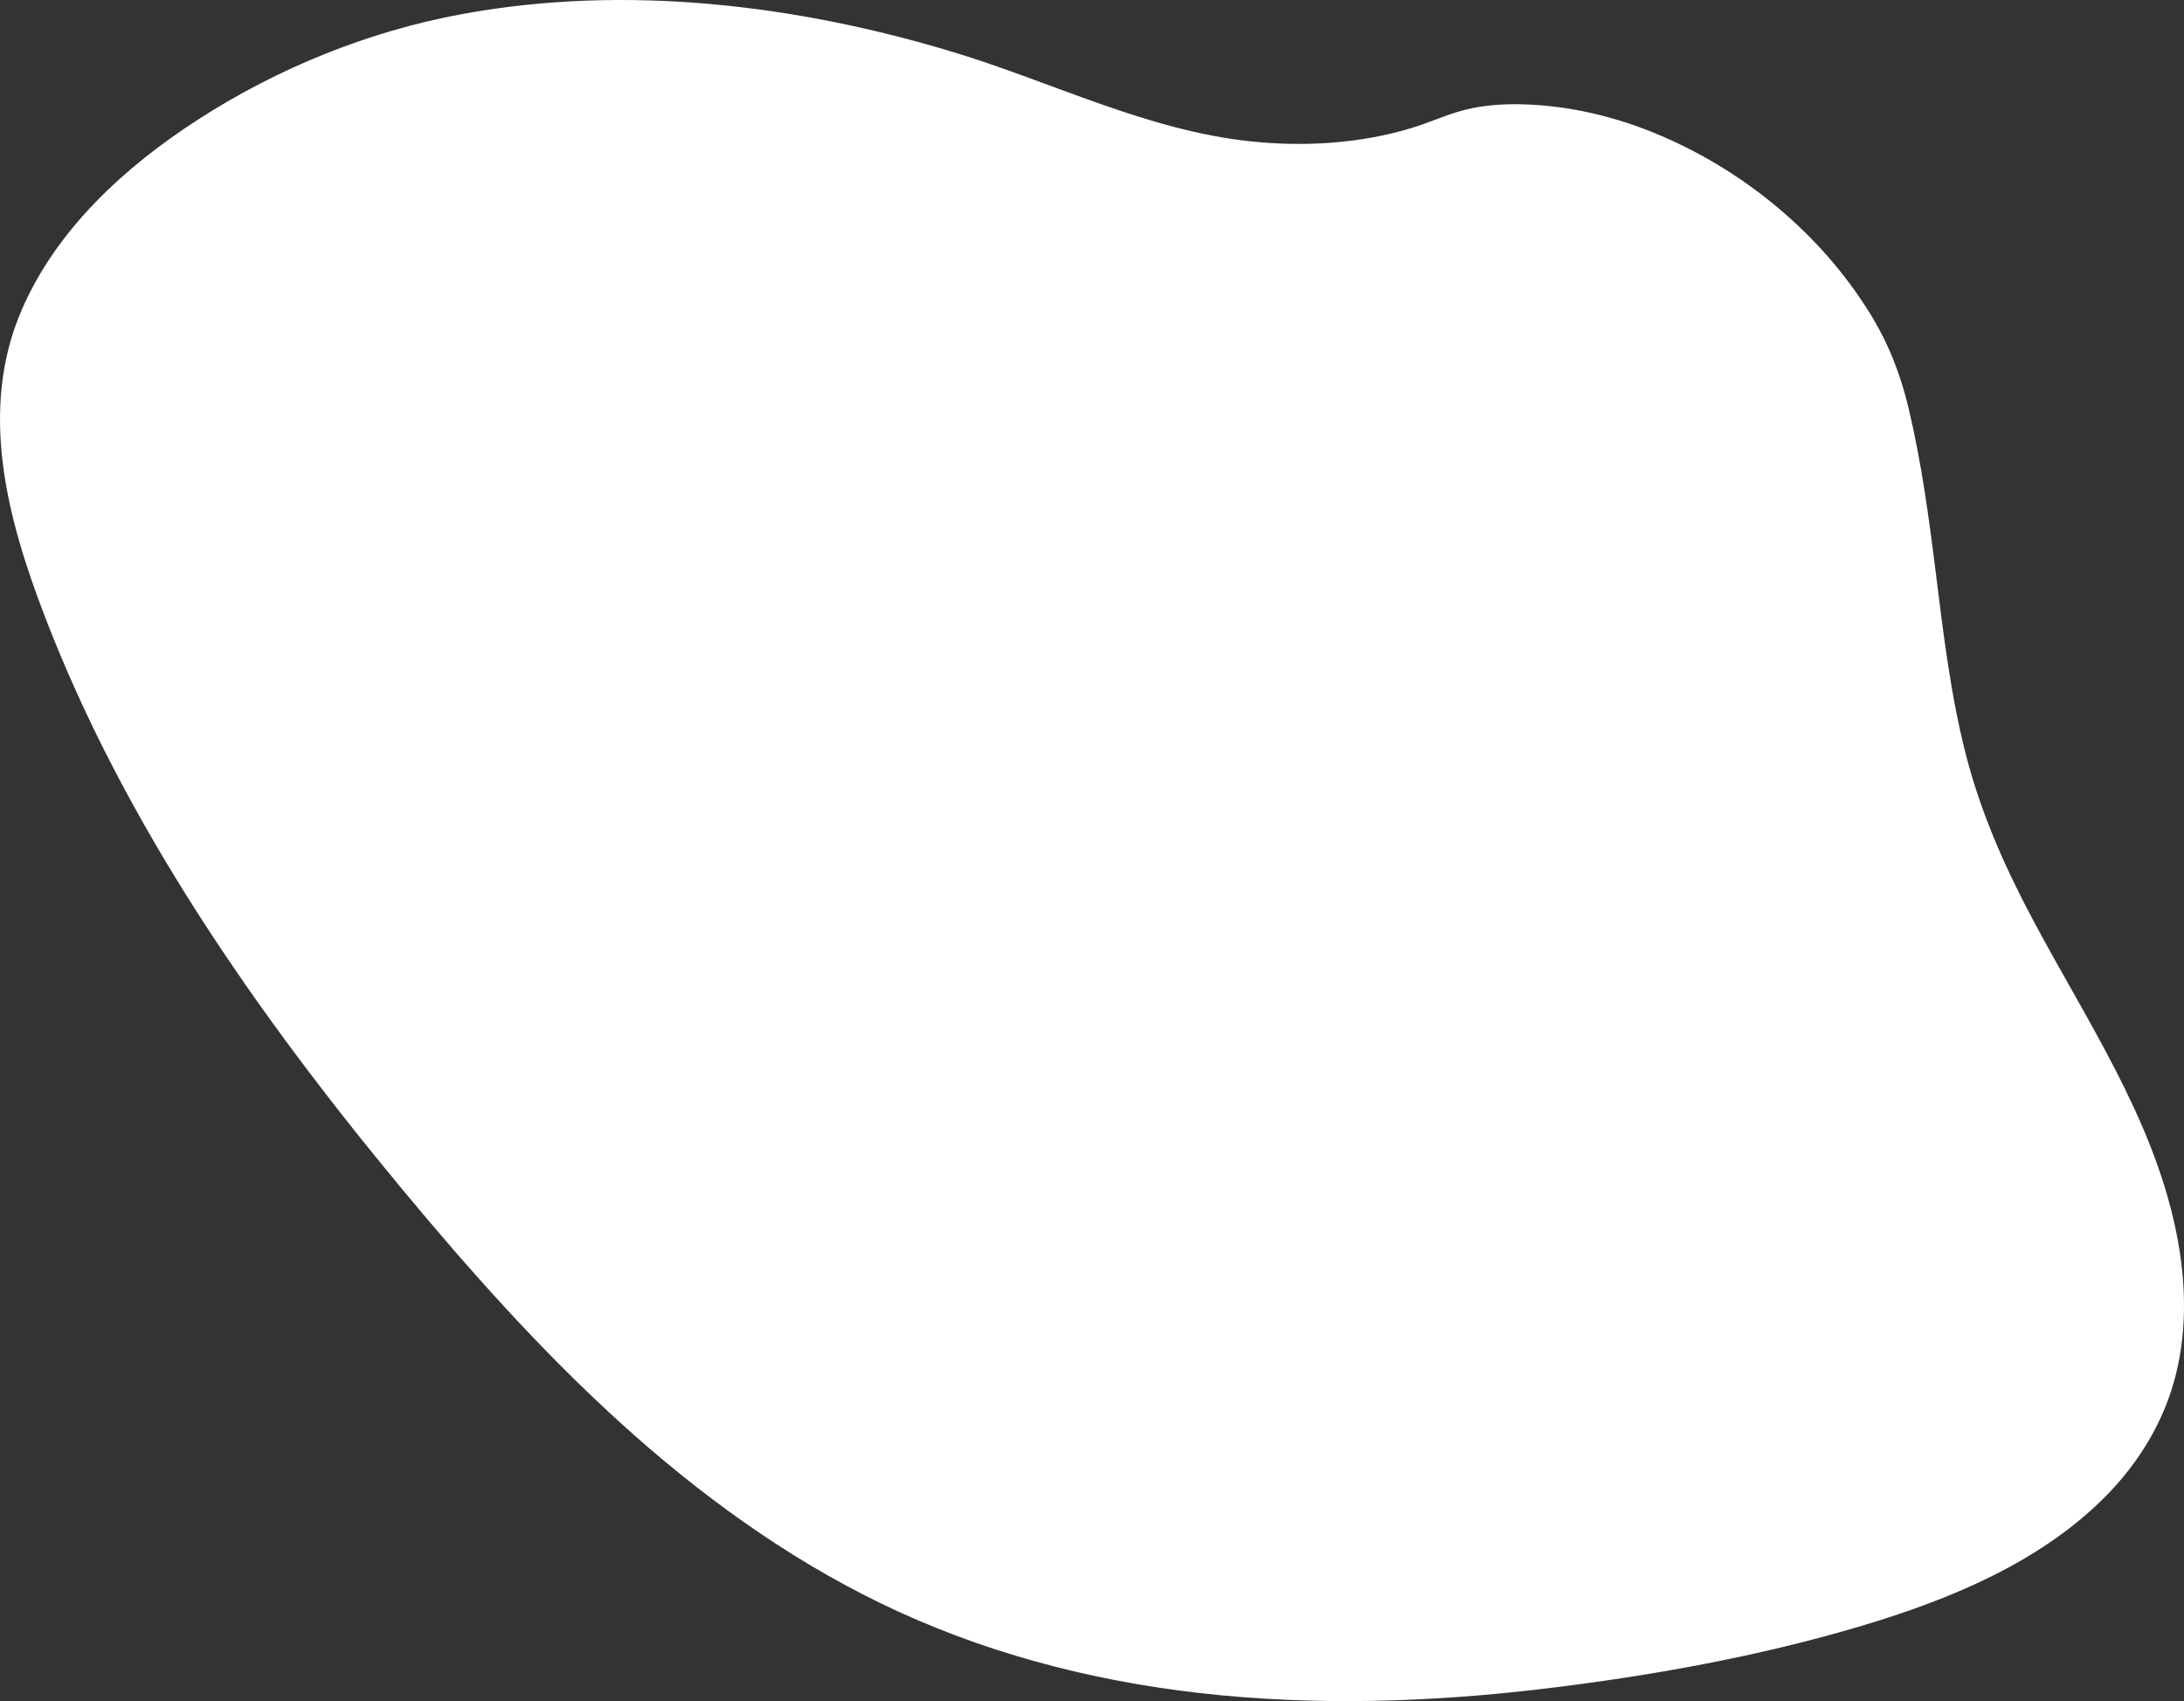 <?xml version="1.0" encoding="UTF-8"?>
<svg id="Calque_1" data-name="Calque 1" xmlns="http://www.w3.org/2000/svg" viewBox="0 0 816.89 636.24">
  <rect x="0" y="0" width="816.89" height="636.24" fill="#333333" stroke="none"/>
  <defs>
    <style>
      .cls-1 {
        fill: #fff;
        stroke-width: 0px;
      }
    </style>
  </defs>
  <path class="cls-1" d="M566.24,40.47c58.23-.21,117.5,42.85,140,92.68,2.77,6.13,6.49,18.23,10.84,42.86,7.38,41.74,8.26,84.66,22.33,125.19,13.41,38.62,38.24,73.46,56.02,110.75,17.77,37.29,28.26,80.16,11.66,117.08-22.8,50.7-87.68,73.7-147.43,86.89-102.06,22.53-214.33,30.71-311.23-9.37-78.13-32.31-137.55-92.35-189.38-153.83C99.61,382.24,46.16,306.47,15.57,223.11,6.72,199.01-.23,173.89,1.48,148.81,5.98,82.82,79.61,34.92,139.27,15.32c95.34-31.33,199.35.28,217.6,5.83,53.55,16.27,93.17,41.14,152.71,32.29,30.81-4.58,31.18-12.87,56.66-12.96Z"/>
  <path class="cls-1" d="M566.24,41.97c37.15.05,73.02,16.86,100.46,41.27,13.35,11.88,25.01,25.8,33.65,41.48,6.33,11.49,9.65,23.59,12.35,36.37,9.02,42.67,9.56,86.95,21.64,129,11.61,40.4,35.68,75.22,54.68,112.27,18.68,36.42,34.04,80.76,18.76,121.15-12.17,32.16-41.63,53.14-71.85,66.87-33.9,15.4-70.83,23.56-107.27,30.35-41.23,7.68-83.12,12.51-125.1,12.5-41.9,0-83.97-4.92-124.13-17.17-38.56-11.76-74.38-30.65-106.82-54.49-31.49-23.14-59.66-50.5-85.88-79.4-27.41-30.21-53.35-61.93-77.53-94.78-24.76-33.63-47.52-68.85-66.47-106.1-9.46-18.6-17.97-37.7-25.21-57.27-7.85-21.2-14.53-43.39-14.77-66.18C1.99,88.75,71.1,42.28,128.89,20.56,195.77-4.57,271.05-.2,339.19,17.68c27.72,7.28,54.12,18.3,81.28,27.3,34.93,11.57,72.87,16.72,108.71,5.67,5.56-1.71,10.9-4.05,16.45-5.8,6.71-2.11,13.59-2.82,20.6-2.88,1.93-.02,1.93-3.02,0-3-7.14.07-14.2.76-21.04,2.87-5.68,1.75-11.13,4.16-16.81,5.91-19.37,5.97-40.49,7.24-60.58,5.12-38.67-4.08-74.01-22.06-110.82-33.26C298.05,1.69,233.82-5.97,172.89,5.26c-35.05,6.45-68.9,20.15-98.83,39.47C46.98,62.2,21.42,85.46,8.3,115.49c-16.41,37.55-5.72,78.01,8.27,114.55,15.01,39.18,34.85,76.37,57.47,111.66,23.13,36.08,49.15,70.25,76.51,103.21,25.39,30.58,51.91,60.36,81.37,87.1,29.28,26.59,61.57,50.15,97.21,67.5,37.56,18.29,78.24,29.01,119.67,33.72,42.93,4.87,86.4,3.47,129.23-1.69,39.79-4.79,79.9-12,118.35-23.47,32.43-9.68,65.81-23.32,90.26-47.49,11.72-11.59,20.9-25.68,25.81-41.48,5.96-19.18,5.43-39.72,1.35-59.21-8.86-42.38-33.66-78.65-53.65-116.31-10.44-19.66-19.38-39.92-24.89-61.53-5.65-22.14-8.35-44.87-11.17-67.51-2.59-20.81-5.38-41.66-10.27-62.08-3.04-12.71-7.5-24.1-14.41-35.27-18.84-30.47-48.52-54.59-81.68-67.89-16.37-6.56-33.83-10.3-51.49-10.33-1.93,0-1.93,3,0,3Z"/>
</svg>